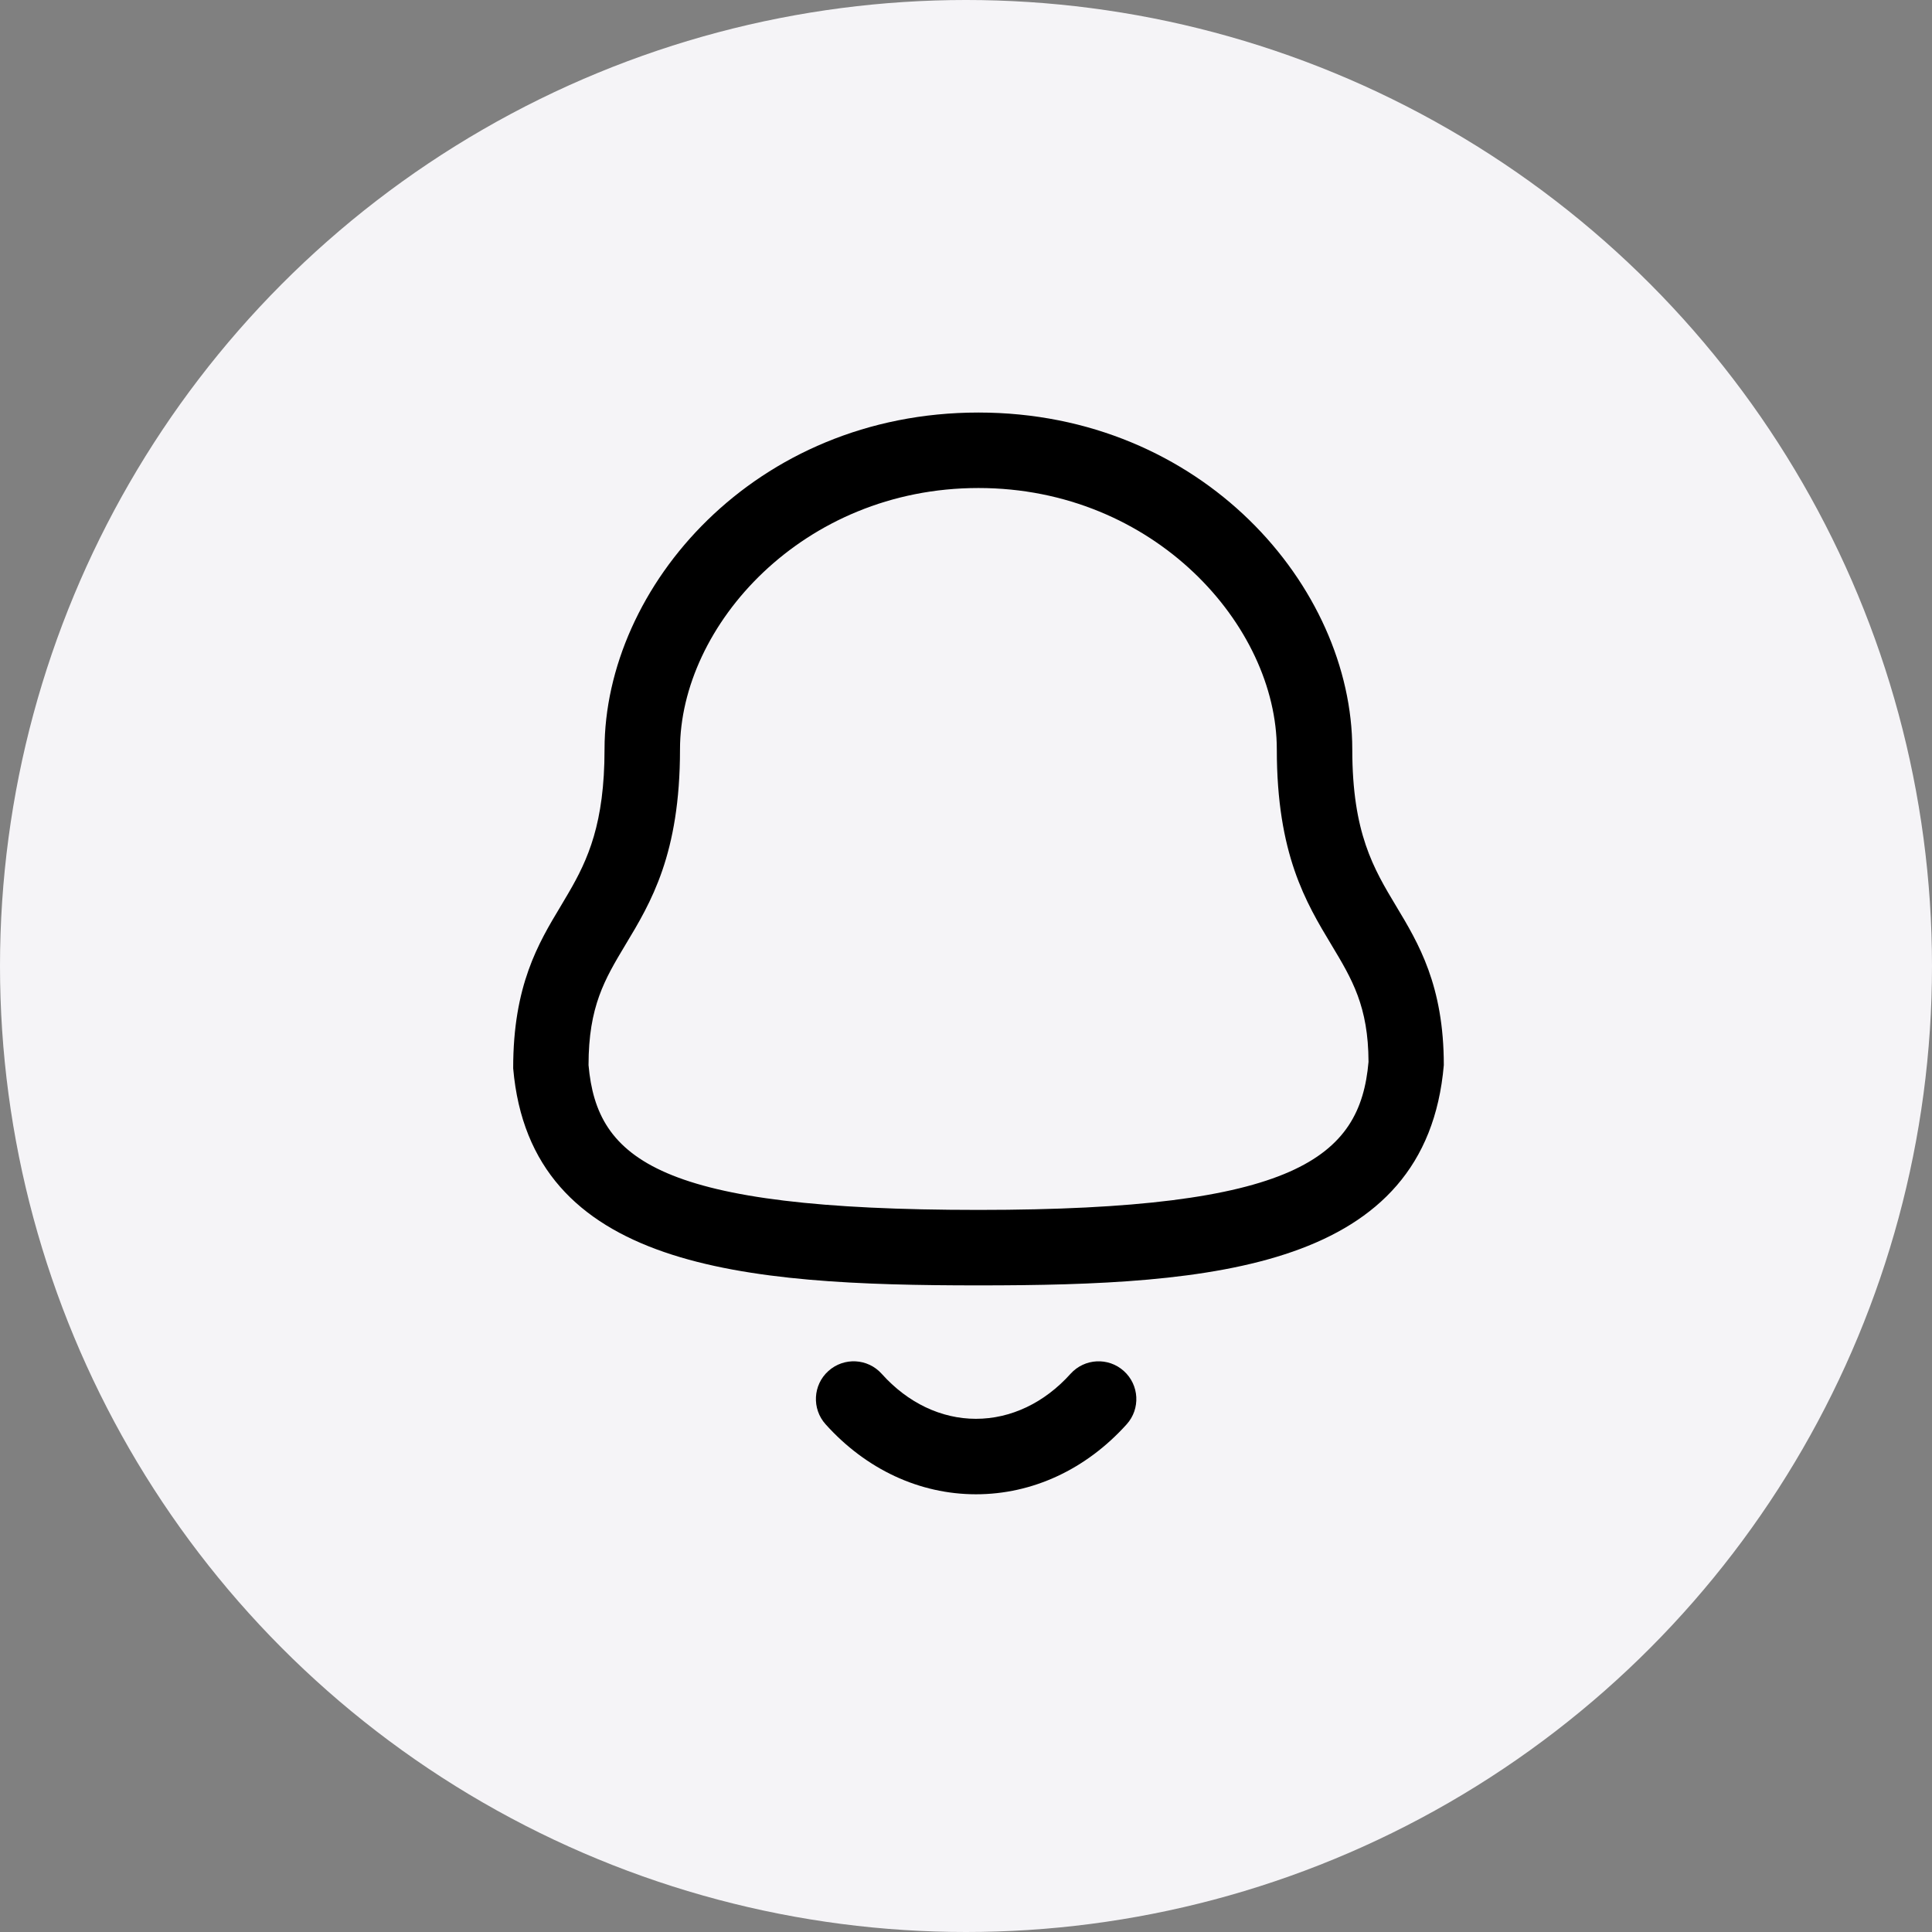<svg width="32" height="32" viewBox="0 0 32 32" fill="none" xmlns="http://www.w3.org/2000/svg">
<rect x="0" y="0" width="32" height="32" fill="#808080" stroke="none"/>
<circle cx="16" cy="16" r="16" fill="#F5F4F7"/>
<path fill-rule="evenodd" clip-rule="evenodd" d="M14.604 22.755C15.035 23.236 15.589 23.5 16.164 23.5H16.165C16.743 23.5 17.299 23.236 17.732 22.754C17.963 22.498 18.358 22.477 18.614 22.708C18.871 22.939 18.892 23.335 18.661 23.591C17.988 24.338 17.102 24.75 16.165 24.75H16.163C15.229 24.749 14.345 24.337 13.674 23.59C13.444 23.334 13.464 22.938 13.721 22.708C13.978 22.477 14.373 22.497 14.604 22.755ZM16.206 6.833C19.91 6.833 22.398 9.718 22.398 12.412C22.398 13.798 22.751 14.386 23.125 15.009C23.495 15.624 23.914 16.323 23.914 17.642C23.623 21.015 20.102 21.29 16.206 21.29C12.309 21.29 8.788 21.015 8.5 17.696C8.498 16.323 8.917 15.624 9.287 15.009L9.417 14.789C9.739 14.237 10.013 13.635 10.013 12.412C10.013 9.718 12.502 6.833 16.206 6.833ZM16.206 8.083C13.293 8.083 11.263 10.365 11.263 12.412C11.263 14.145 10.783 14.946 10.357 15.652C10.017 16.22 9.748 16.668 9.748 17.642C9.887 19.214 10.924 20.04 16.206 20.04C21.458 20.04 22.528 19.177 22.667 17.588C22.664 16.668 22.395 16.22 22.054 15.652C21.629 14.946 21.148 14.145 21.148 12.412C21.148 10.365 19.118 8.083 16.206 8.083Z" fill="black"/>
</svg>
